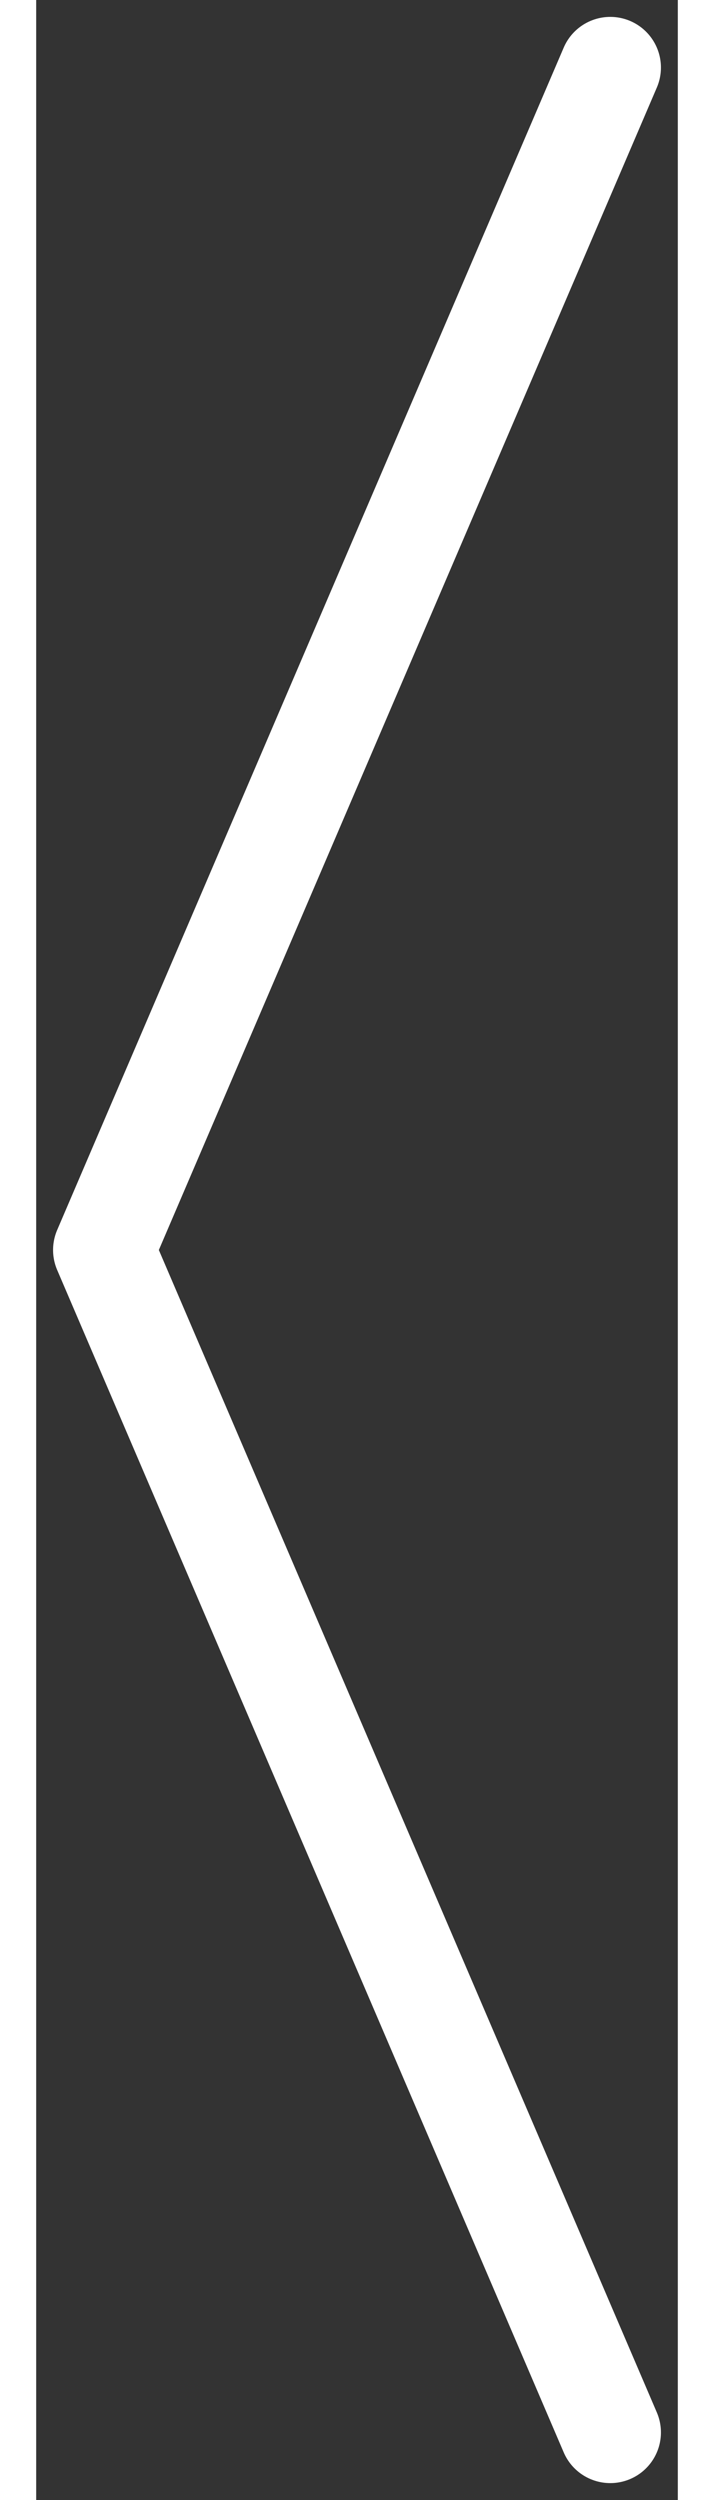 <svg width="10" height="35" viewBox="0 0 19 74" fill="none" xmlns="http://www.w3.org/2000/svg">
<rect x="0" y="0" width="19" height="74" fill="#333333" stroke="none"/>
<path d="M17 2L2 37L17 72" stroke="white" stroke-width="3" stroke-linecap="round" stroke-linejoin="round"/>
</svg>
